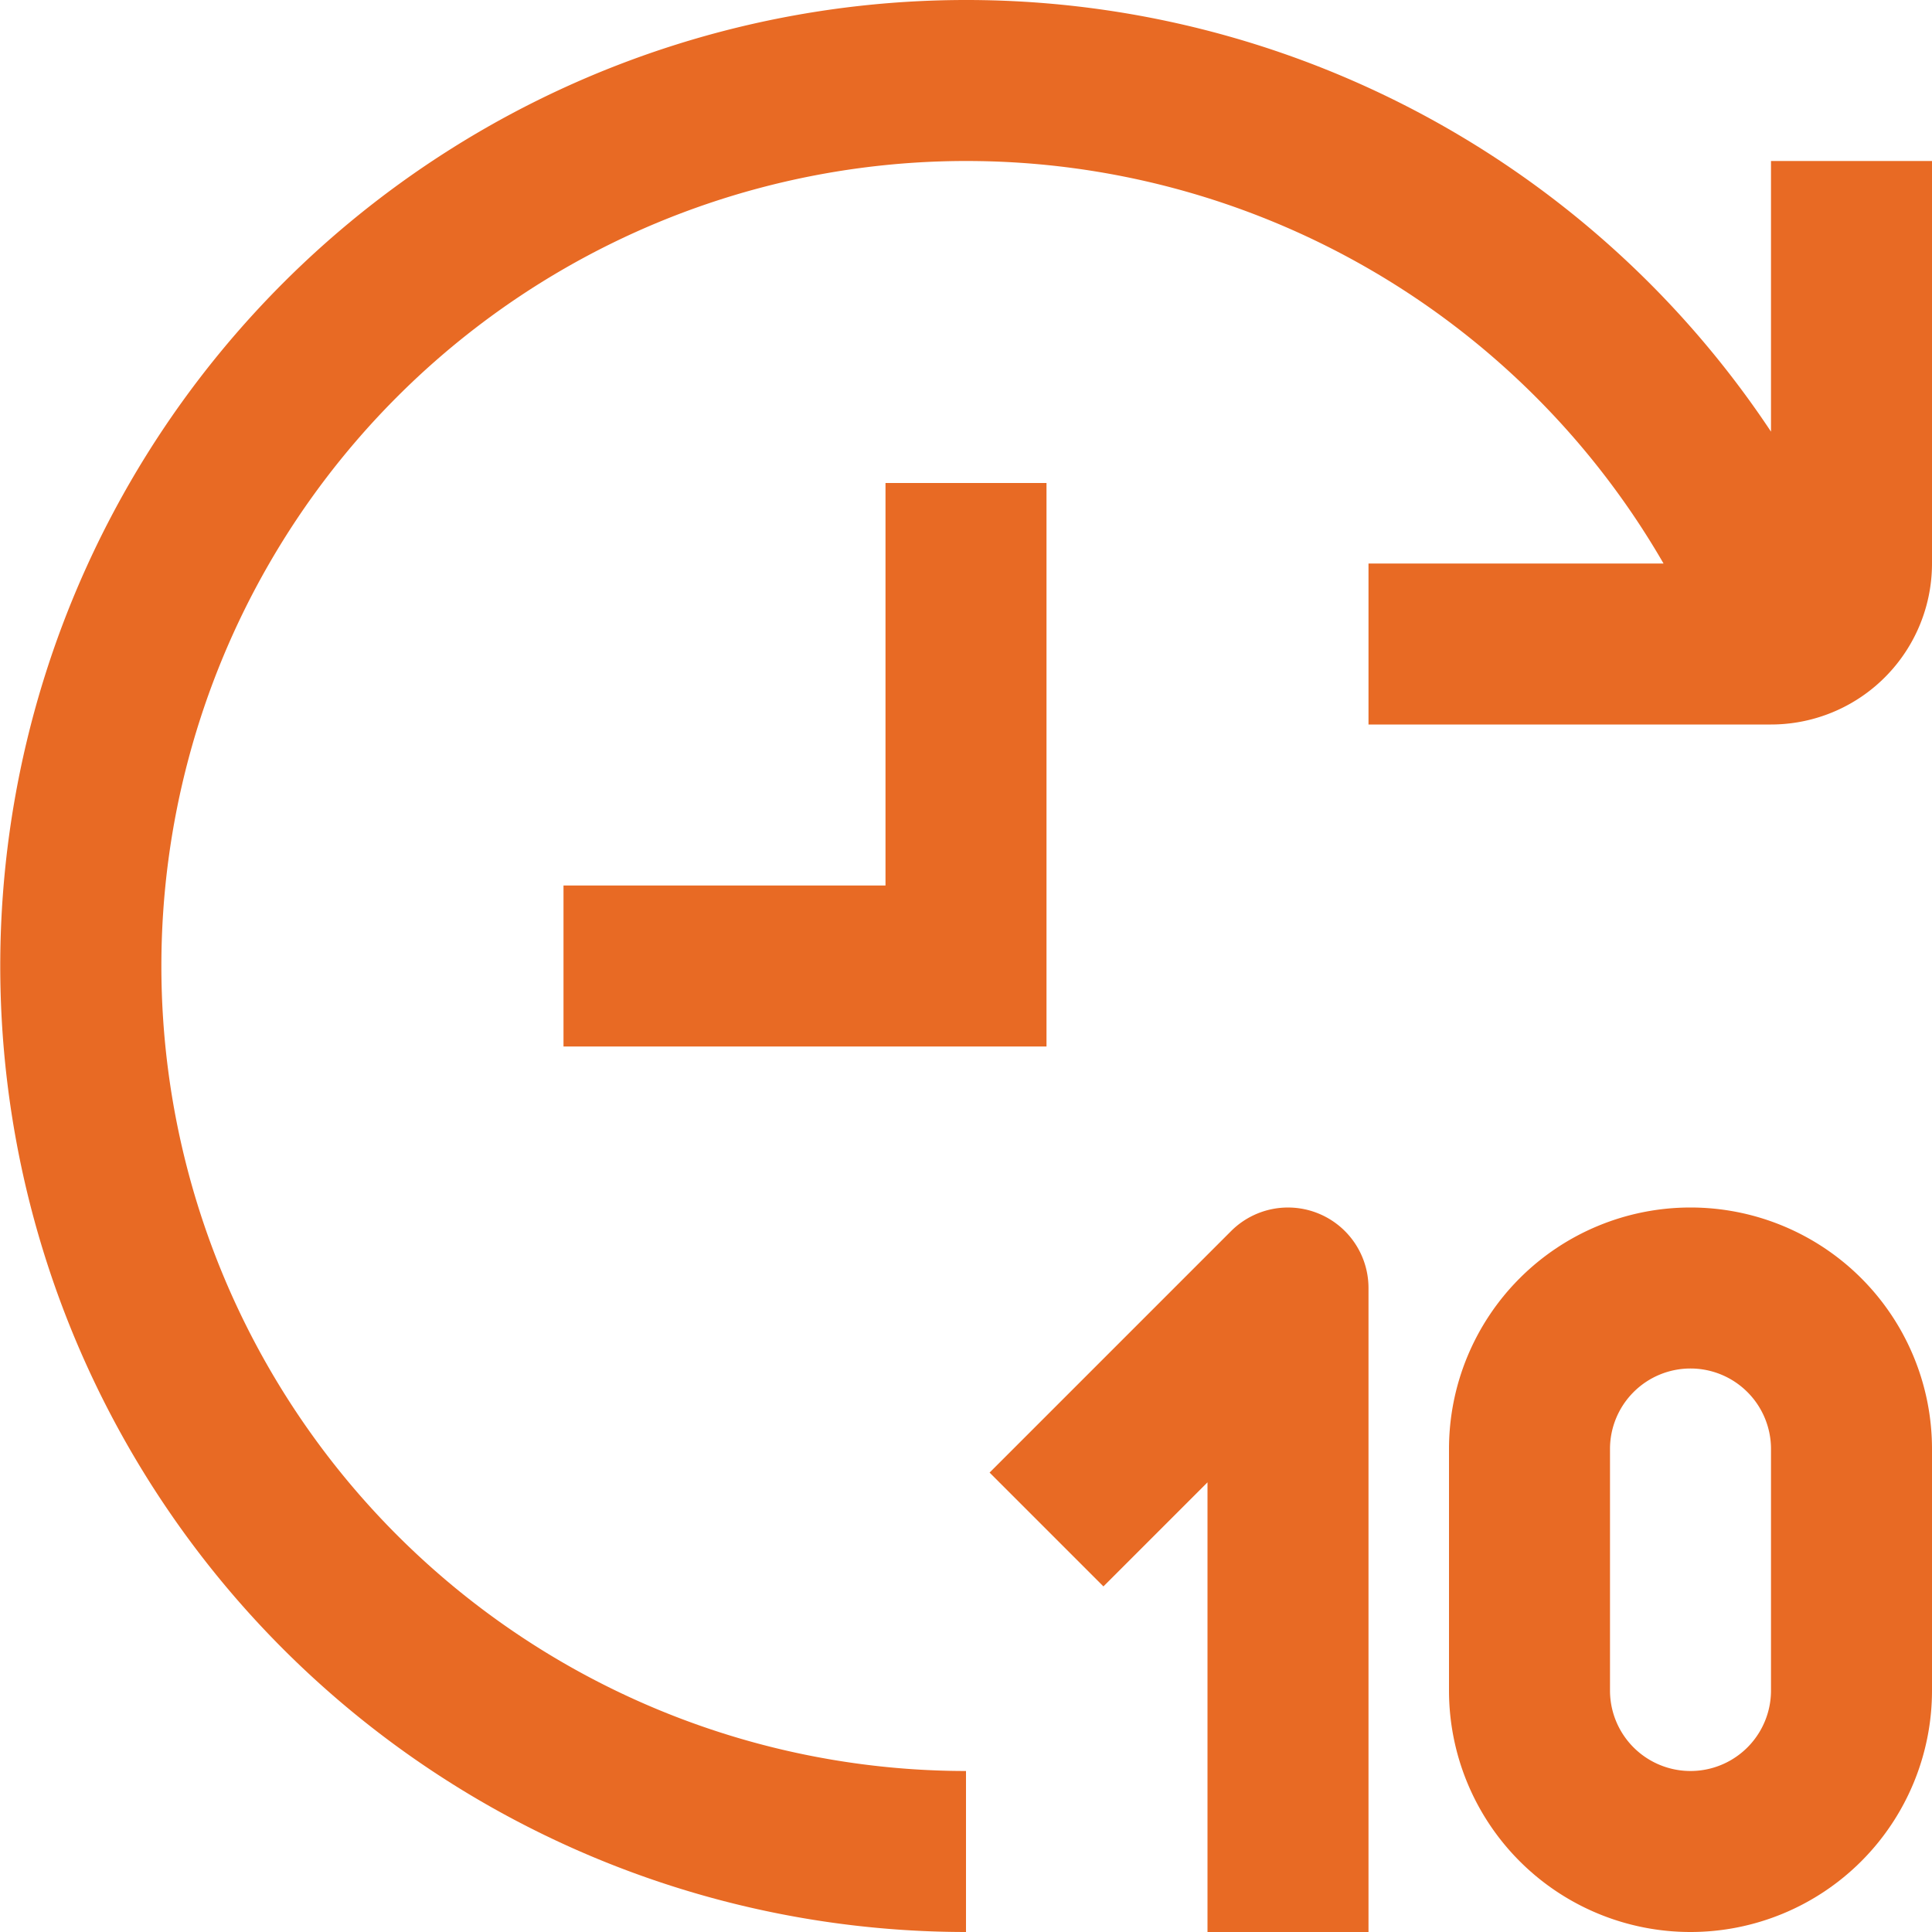 <svg id="Layer_1" data-name="Layer 1" xmlns="http://www.w3.org/2000/svg" viewBox="0 0 24 24"><defs><style>.cls-1{fill:#E86A24;}</style></defs><path class="cls-1"  d="M22,2V5.362A12,12,0,1,0,12,24V22A10,10,0,1,1,20.665,7H17V9h5a2,2,0,0,0,2-2V2Z"/><polygon class="cls-1"  points="13 13 7 13 7 11 11 11 11 6 13 6 13 13"/><path class="cls-1"  d="M21,24a3,3,0,0,1-3-3V18a3,3,0,0,1,6,0v3A3,3,0,0,1,21,24Zm0-7a1,1,0,0,0-1,1v3a1,1,0,0,0,2,0V18A1,1,0,0,0,21,17Z"/><path class="cls-1"  d="M17,24H15V18.414l-1.293,1.293-1.414-1.414,3-3A1,1,0,0,1,17,16Z"/></svg>